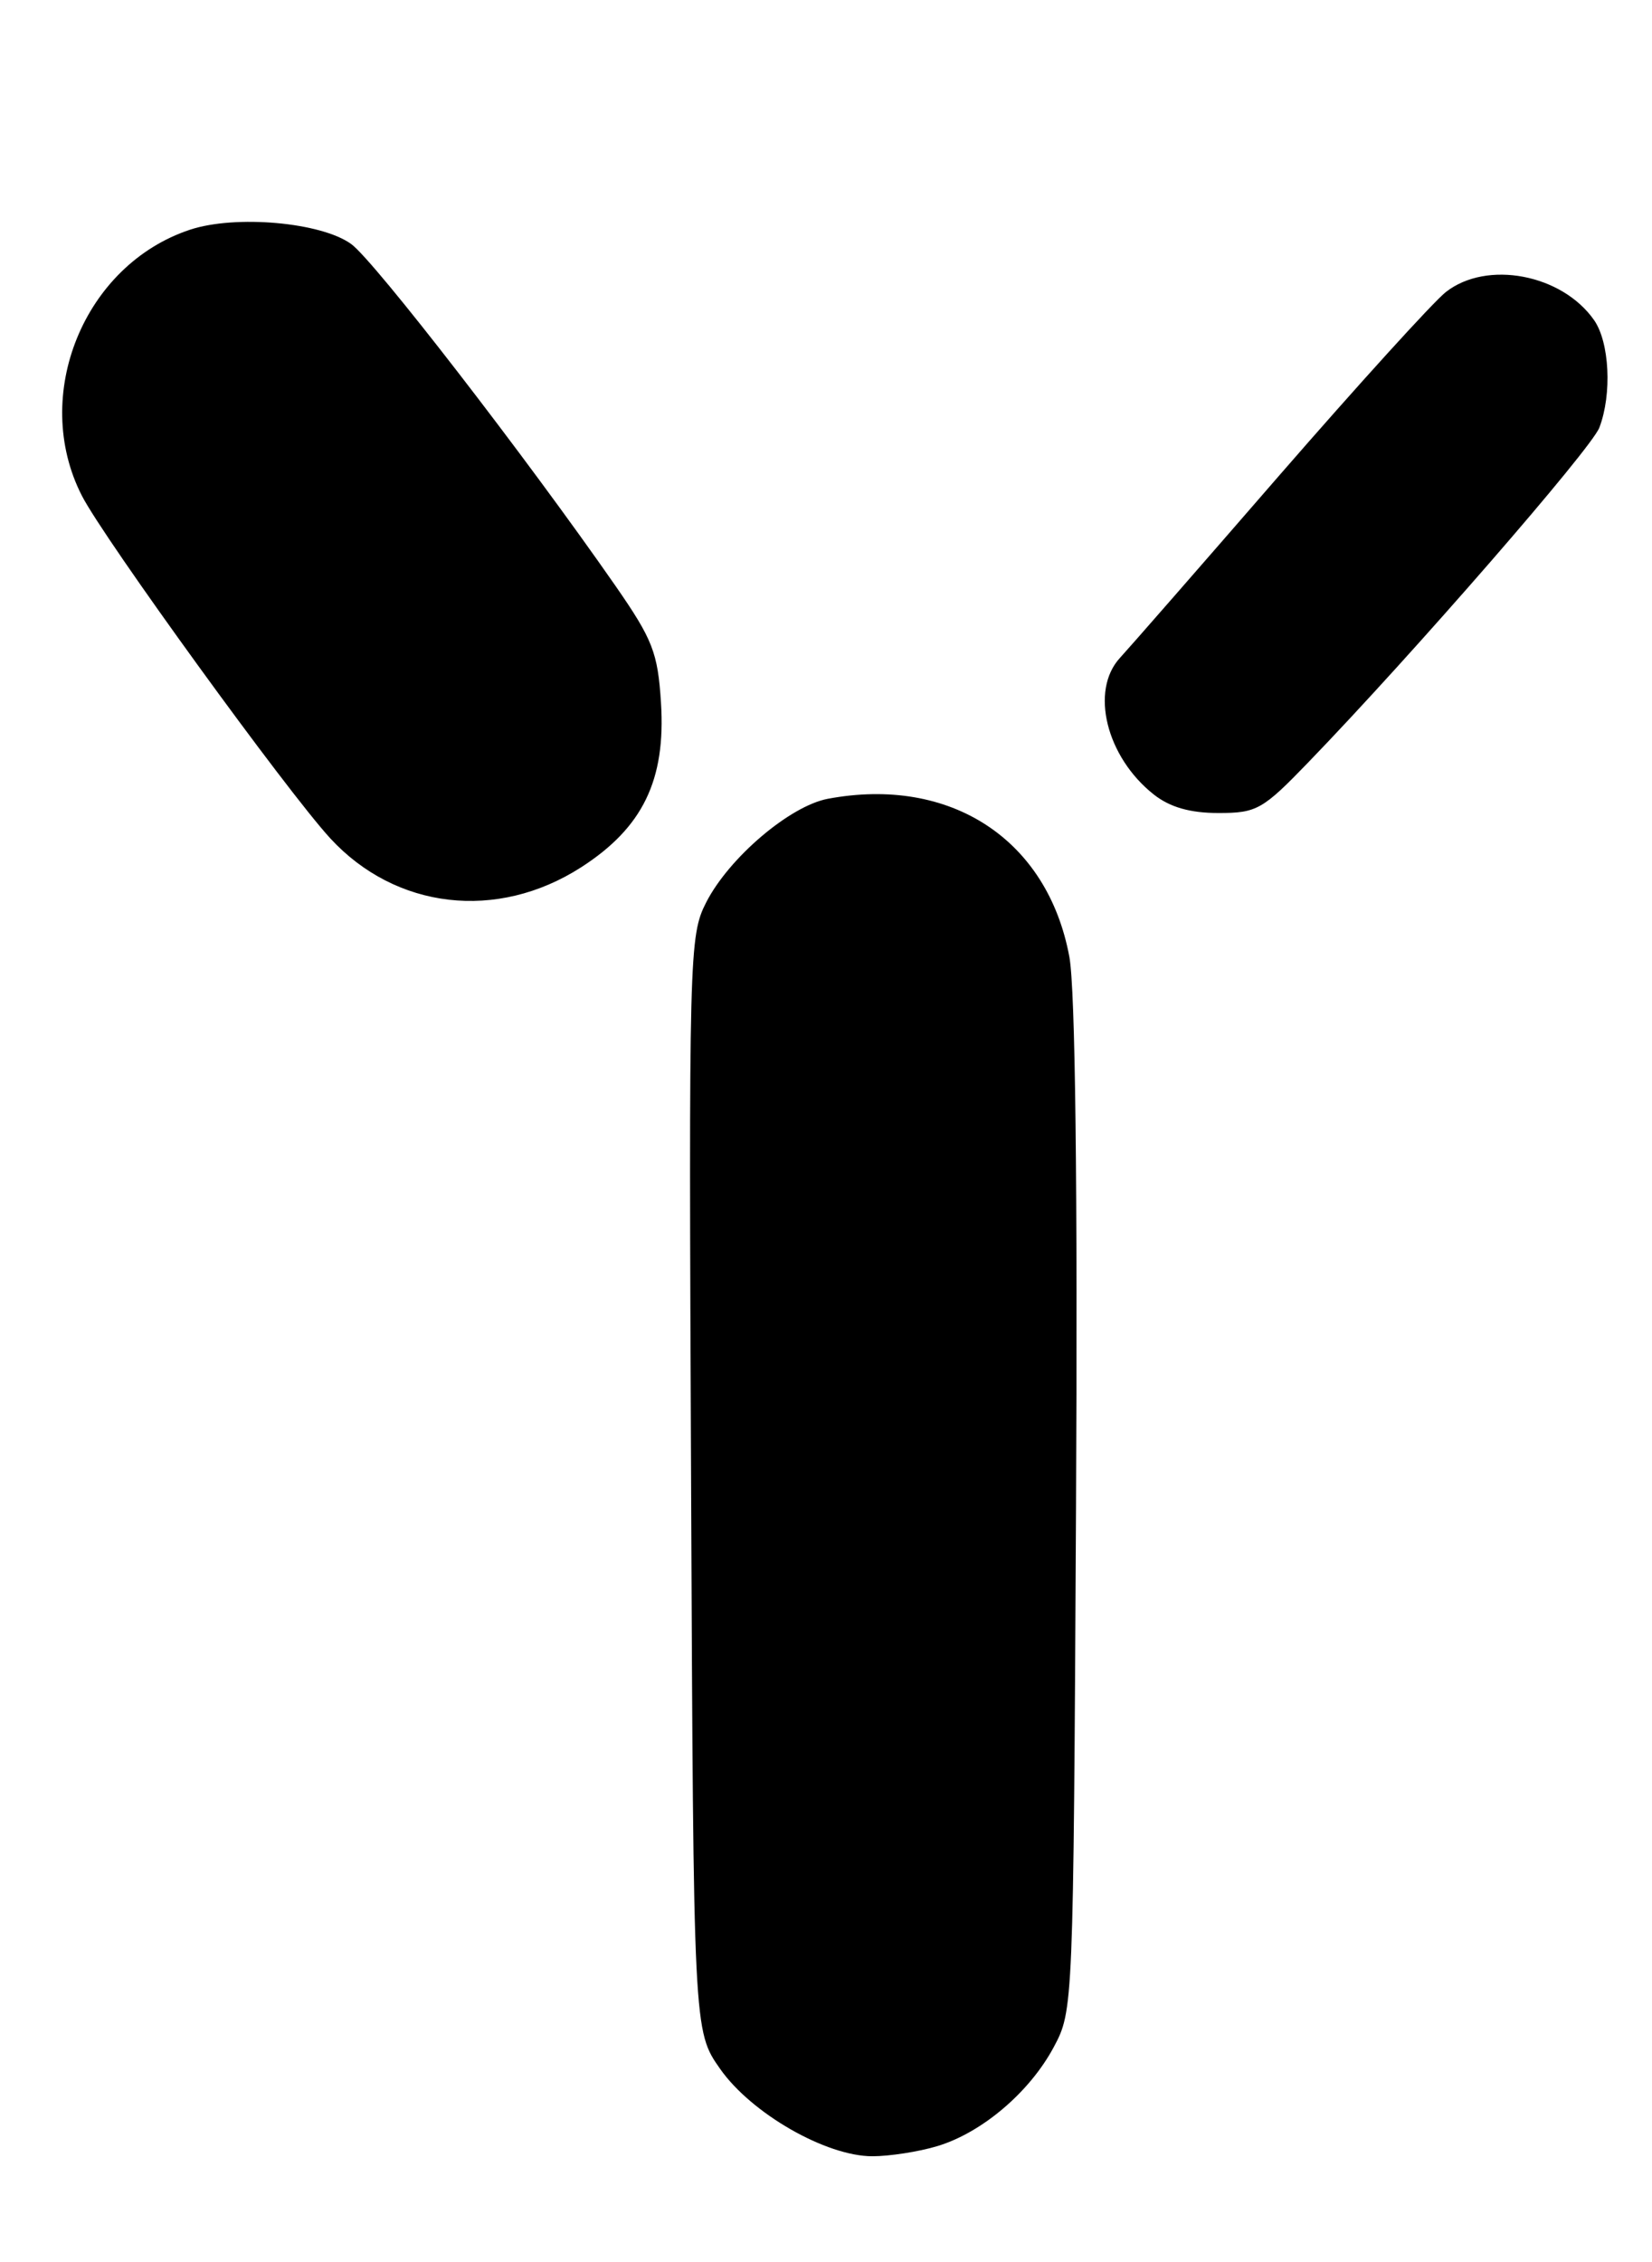 <?xml version="1.0" encoding="UTF-8" standalone="no"?>
<!DOCTYPE svg PUBLIC "-//W3C//DTD SVG 1.1//EN" "http://www.w3.org/Graphics/SVG/1.1/DTD/svg11.dtd" >
<svg xmlns="http://www.w3.org/2000/svg" xmlns:xlink="http://www.w3.org/1999/xlink" version="1.1" viewBox="0 0 187 256">
 <g >
 <path fill="currentColor"
d=" M 106.08 242.86 C 111.15 241.34 116.55 236.75 119.28 231.65 C 121.49 227.52 121.50 227.19 121.80 170.73 C 121.99 134.15 121.72 111.94 121.05 108.29 C 118.59 94.98 107.60 87.79 93.71 90.39 C 89.41 91.20 82.52 97.06 79.94 102.11 C 78.01 105.89 77.96 107.82 78.23 167.92 C 78.50 229.83 78.50 229.83 81.52 234.12 C 85.06 239.16 93.50 244.00 98.75 244.00 C 100.68 244.00 103.98 243.49 106.08 242.86 Z  M 65.77 98.15 C 72.76 93.66 75.38 88.27 74.82 79.51 C 74.46 73.84 73.88 72.37 69.68 66.31 C 59.48 51.64 42.36 29.50 39.76 27.62 C 36.37 25.15 26.68 24.29 21.52 25.99 C 9.50 29.96 3.47 44.75 9.26 56.08 C 11.74 60.95 32.47 89.53 37.39 94.87 C 44.80 102.91 56.28 104.24 65.77 98.15 Z  M 148.11 86.25 C 159.92 74.03 180.13 50.78 181.04 48.39 C 182.49 44.59 182.19 38.72 180.44 36.22 C 176.80 31.02 168.29 29.41 163.66 33.05 C 162.23 34.18 153.75 43.52 144.81 53.80 C 135.88 64.09 127.77 73.37 126.78 74.44 C 123.36 78.15 125.23 85.67 130.61 89.91 C 132.44 91.35 134.72 92.00 137.92 92.00 C 142.26 92.00 142.92 91.63 148.11 86.25 Z "/>
</g>
</svg>